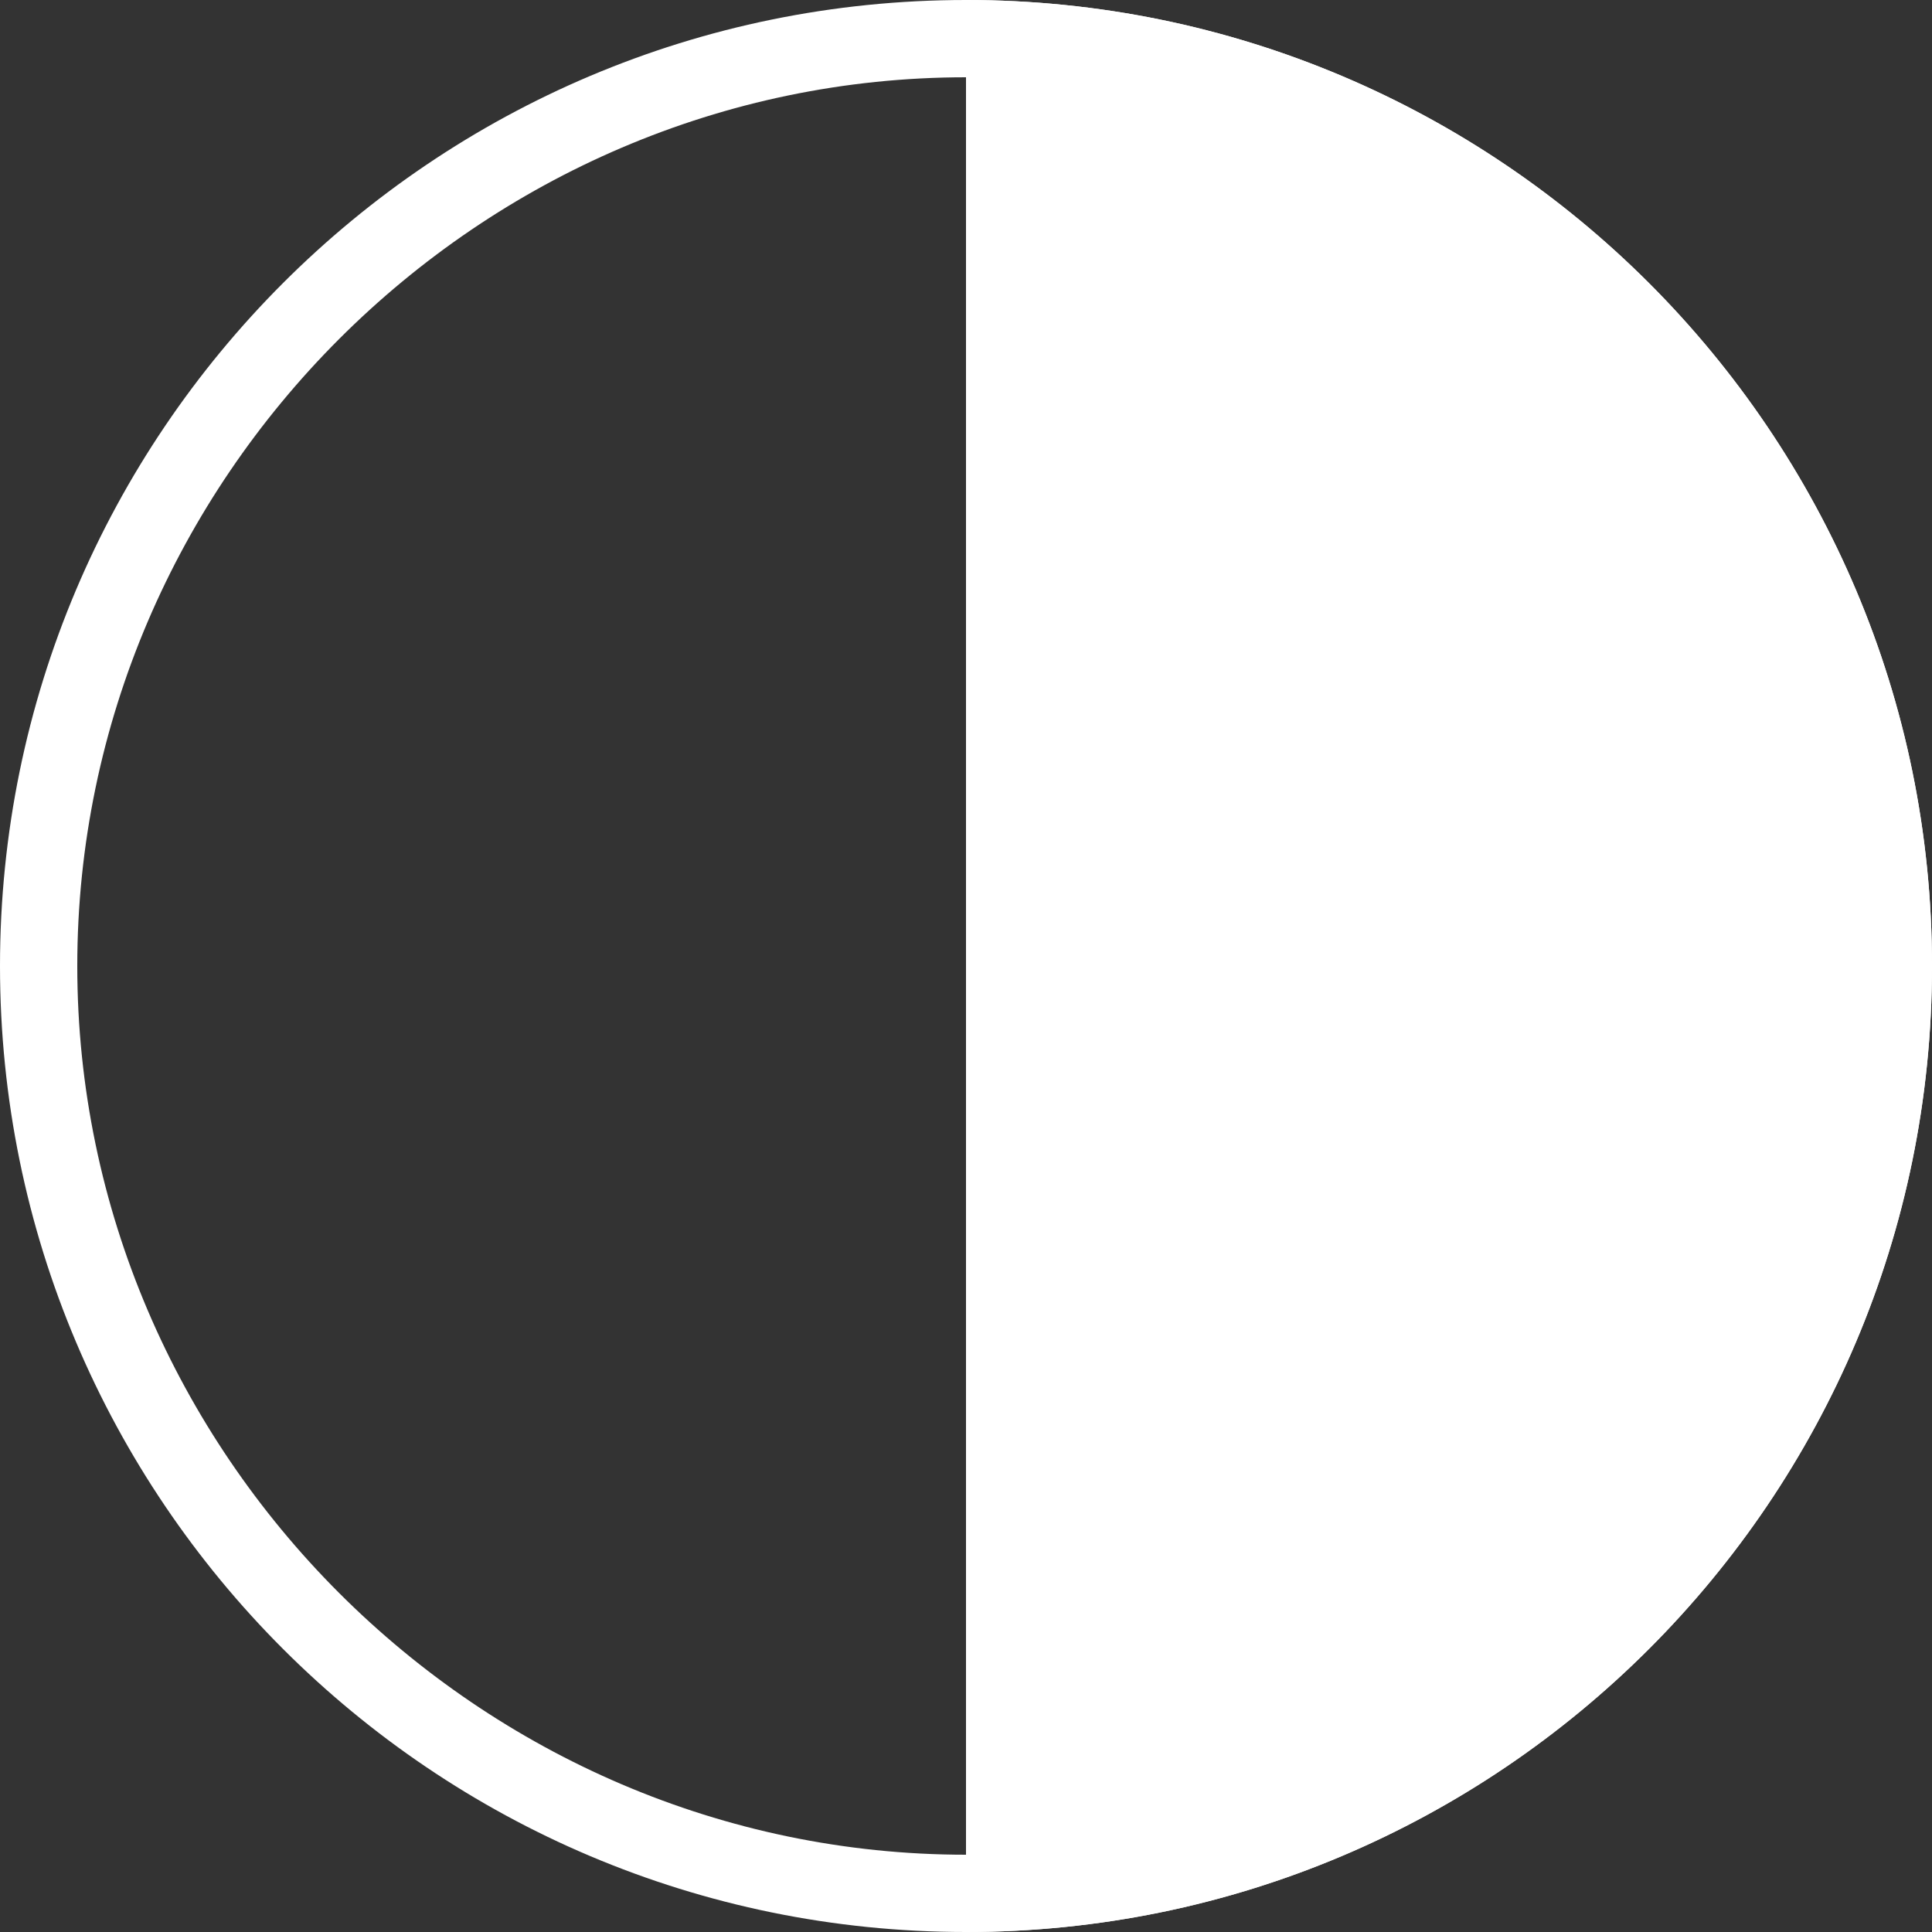 <?xml version="1.0" encoding="utf-8"?>
<!-- Generator: Adobe Illustrator 27.0.1, SVG Export Plug-In . SVG Version: 6.00 Build 0)  -->
<svg version="1.1" id="Capa_1" xmlns="http://www.w3.org/2000/svg" xmlns:xlink="http://www.w3.org/1999/xlink" x="0px" y="0px"
	 viewBox="0 0 25 25" style="enable-background:new 0 0 25 25;" xml:space="preserve">
<rect x="0" y="0" width="25" height="25" fill="#333333" stroke="none"/>
<style type="text/css">
	.st0{fill:#FFFFFF;}
</style>
<g>
	<g>
		<path class="st0" d="M12.5,1C18.8,1,24,6.2,24,12.5S18.8,24,12.5,24S1,18.8,1,12.5S6.2,1,12.5,1 M12.5,0C5.6,0,0,5.6,0,12.5
			S5.6,25,12.5,25S25,19.4,25,12.5S19.4,0,12.5,0L12.5,0z"/>
	</g>
	<path class="st0" d="M12.5,0C19.4,0,25,5.6,25,12.5S19.4,25,12.5,25V0z"/>
</g>
</svg>
